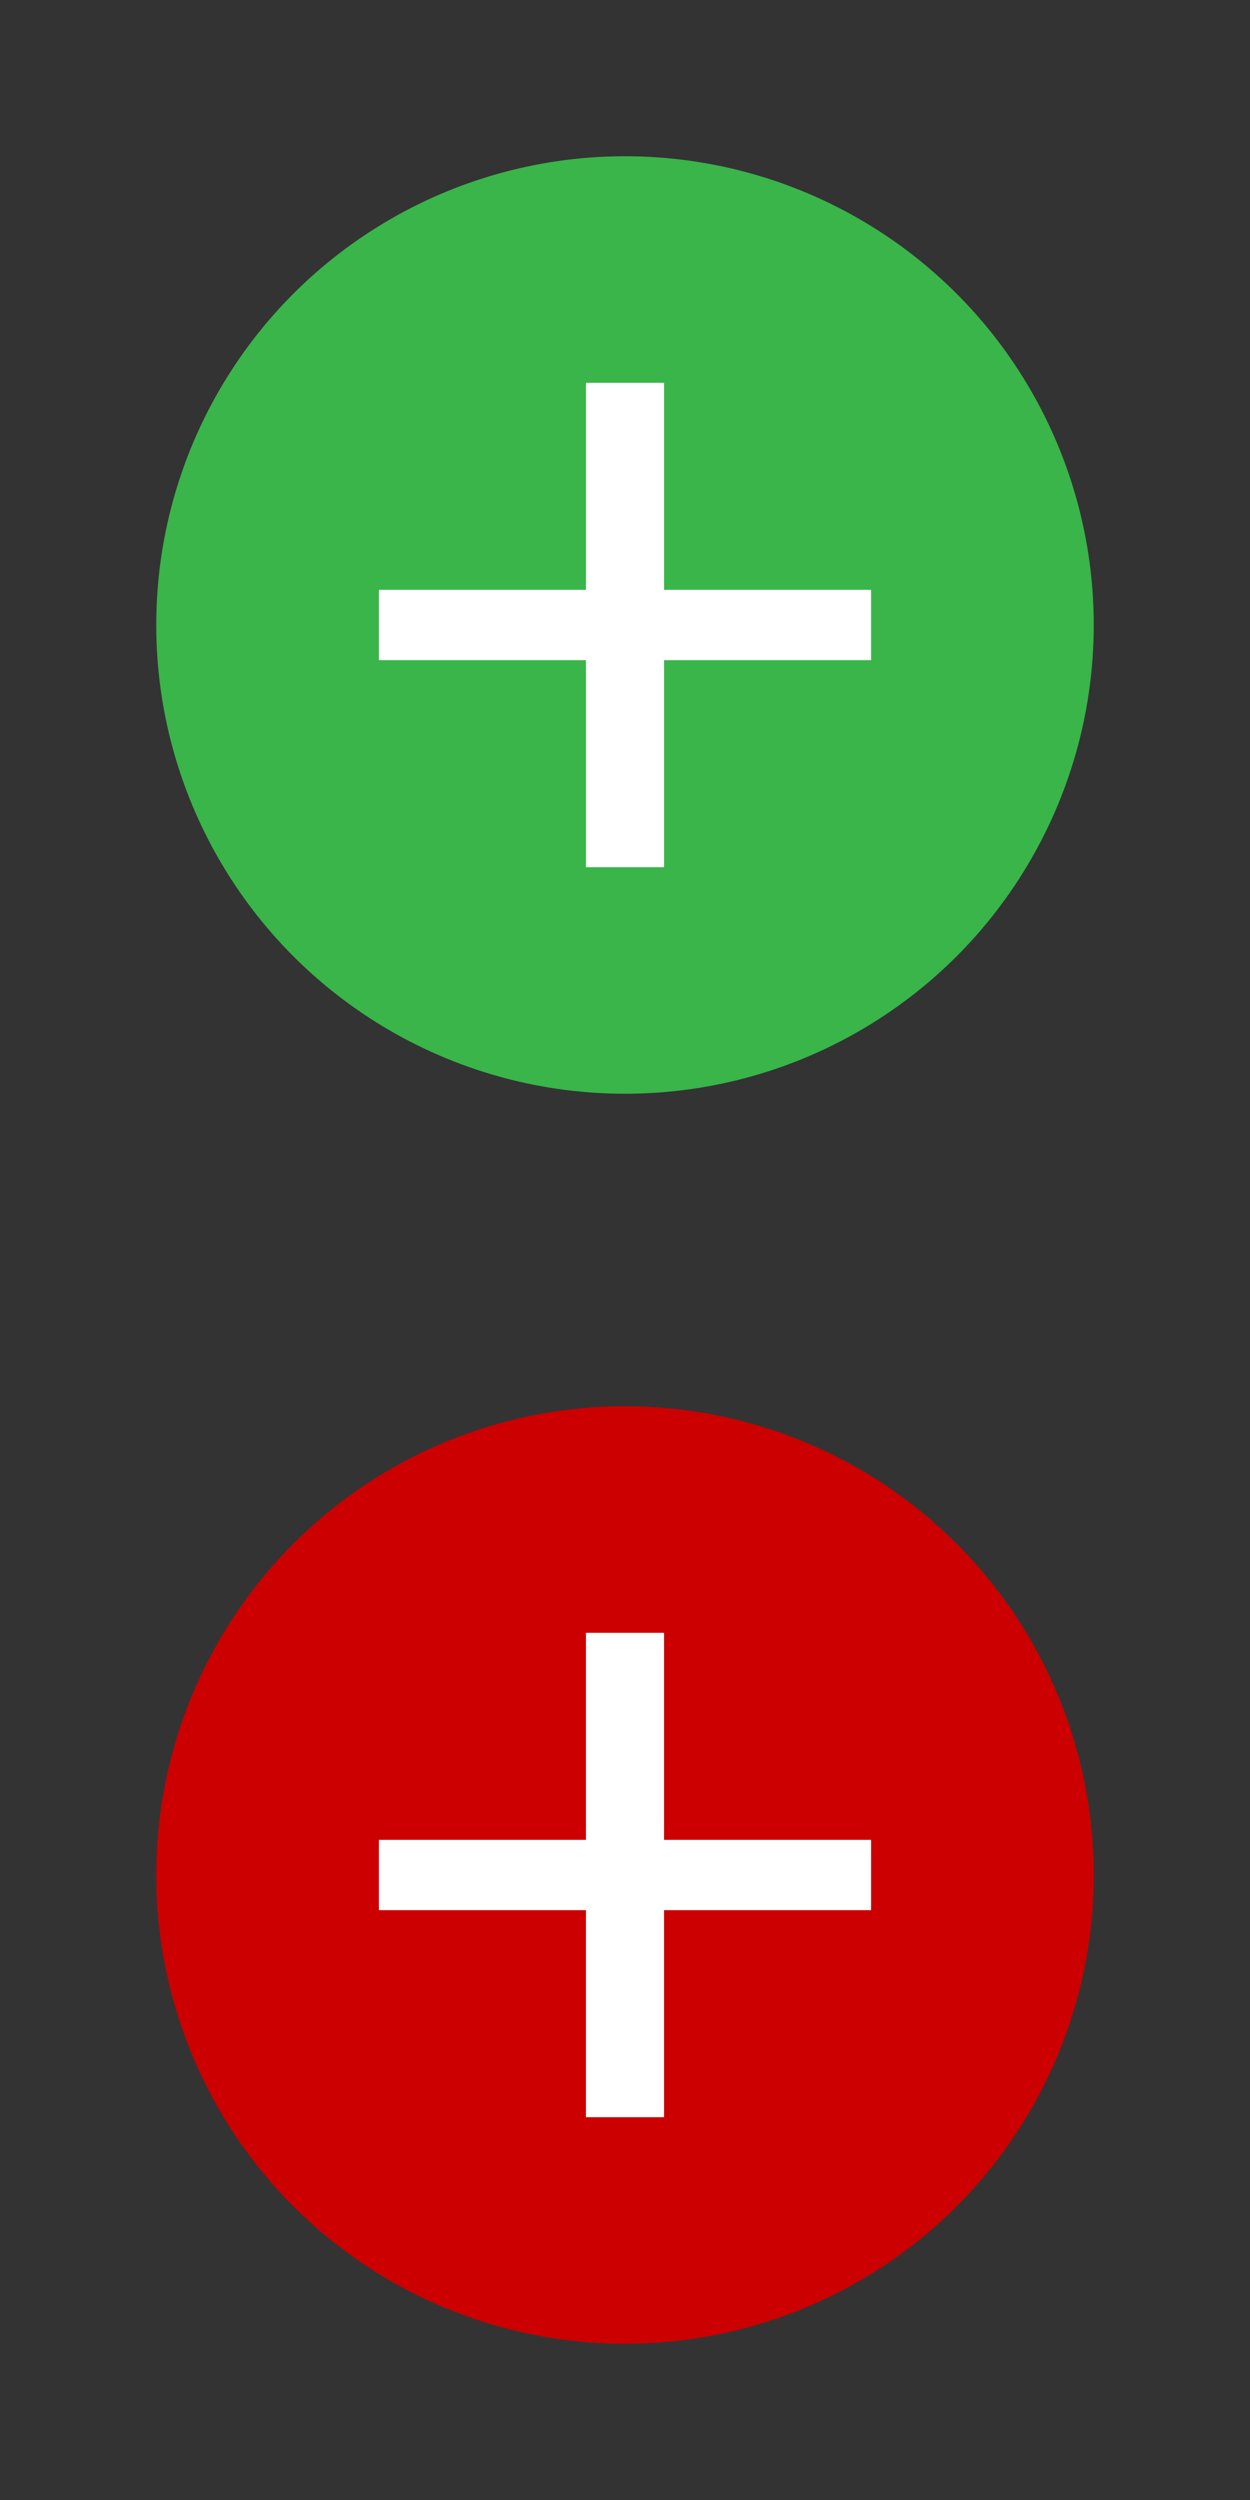 <?xml version="1.0" encoding="utf-8"?>
<!-- Generator: Adobe Illustrator 21.1.0, SVG Export Plug-In . SVG Version: 6.00 Build 0)  -->
<svg version="1.1" xmlns="http://www.w3.org/2000/svg" xmlns:xlink="http://www.w3.org/1999/xlink" x="0px" y="0px"
	 viewBox="0 0 32 64" style="enable-background:new 0 0 32 64;" xml:space="preserve">
<rect x="0" y="0" width="32" height="64" fill="#333333" stroke="none"/>
<style type="text/css">
	.st0{fill:#39B54A;}
	.st1{fill:#FFFFFF;}
	.st2{fill:#CC0000;}
</style>
<g id="Layer_1">
</g>
<g id="Layer_5">
</g>
<g id="Layer_7">
</g>
<g id="Layer_4">
</g>
<g id="Layer_8">
</g>
<g id="Layer_2">
</g>
<g id="isgruplari">
	<g>
		<g>
			<circle class="st0" cx="16" cy="16" r="12"/>
		</g>
		<g>
			<path class="st1" d="M15,16.9H9.7v-1.8H15V9.8H17v5.3h5.3v1.8H17v5.3H15V16.9z"/>
		</g>
	</g>
	<g>
		<g>
			<circle class="st2" cx="16" cy="48" r="12"/>
		</g>
		<g>
			<path class="st1" d="M15,48.9H9.7v-1.8H15v-5.3H17v5.3h5.3v1.8H17v5.3H15V48.9z"/>
		</g>
	</g>
</g>
<g id="Guide">
</g>
<g id="Layer_6">
</g>
</svg>
